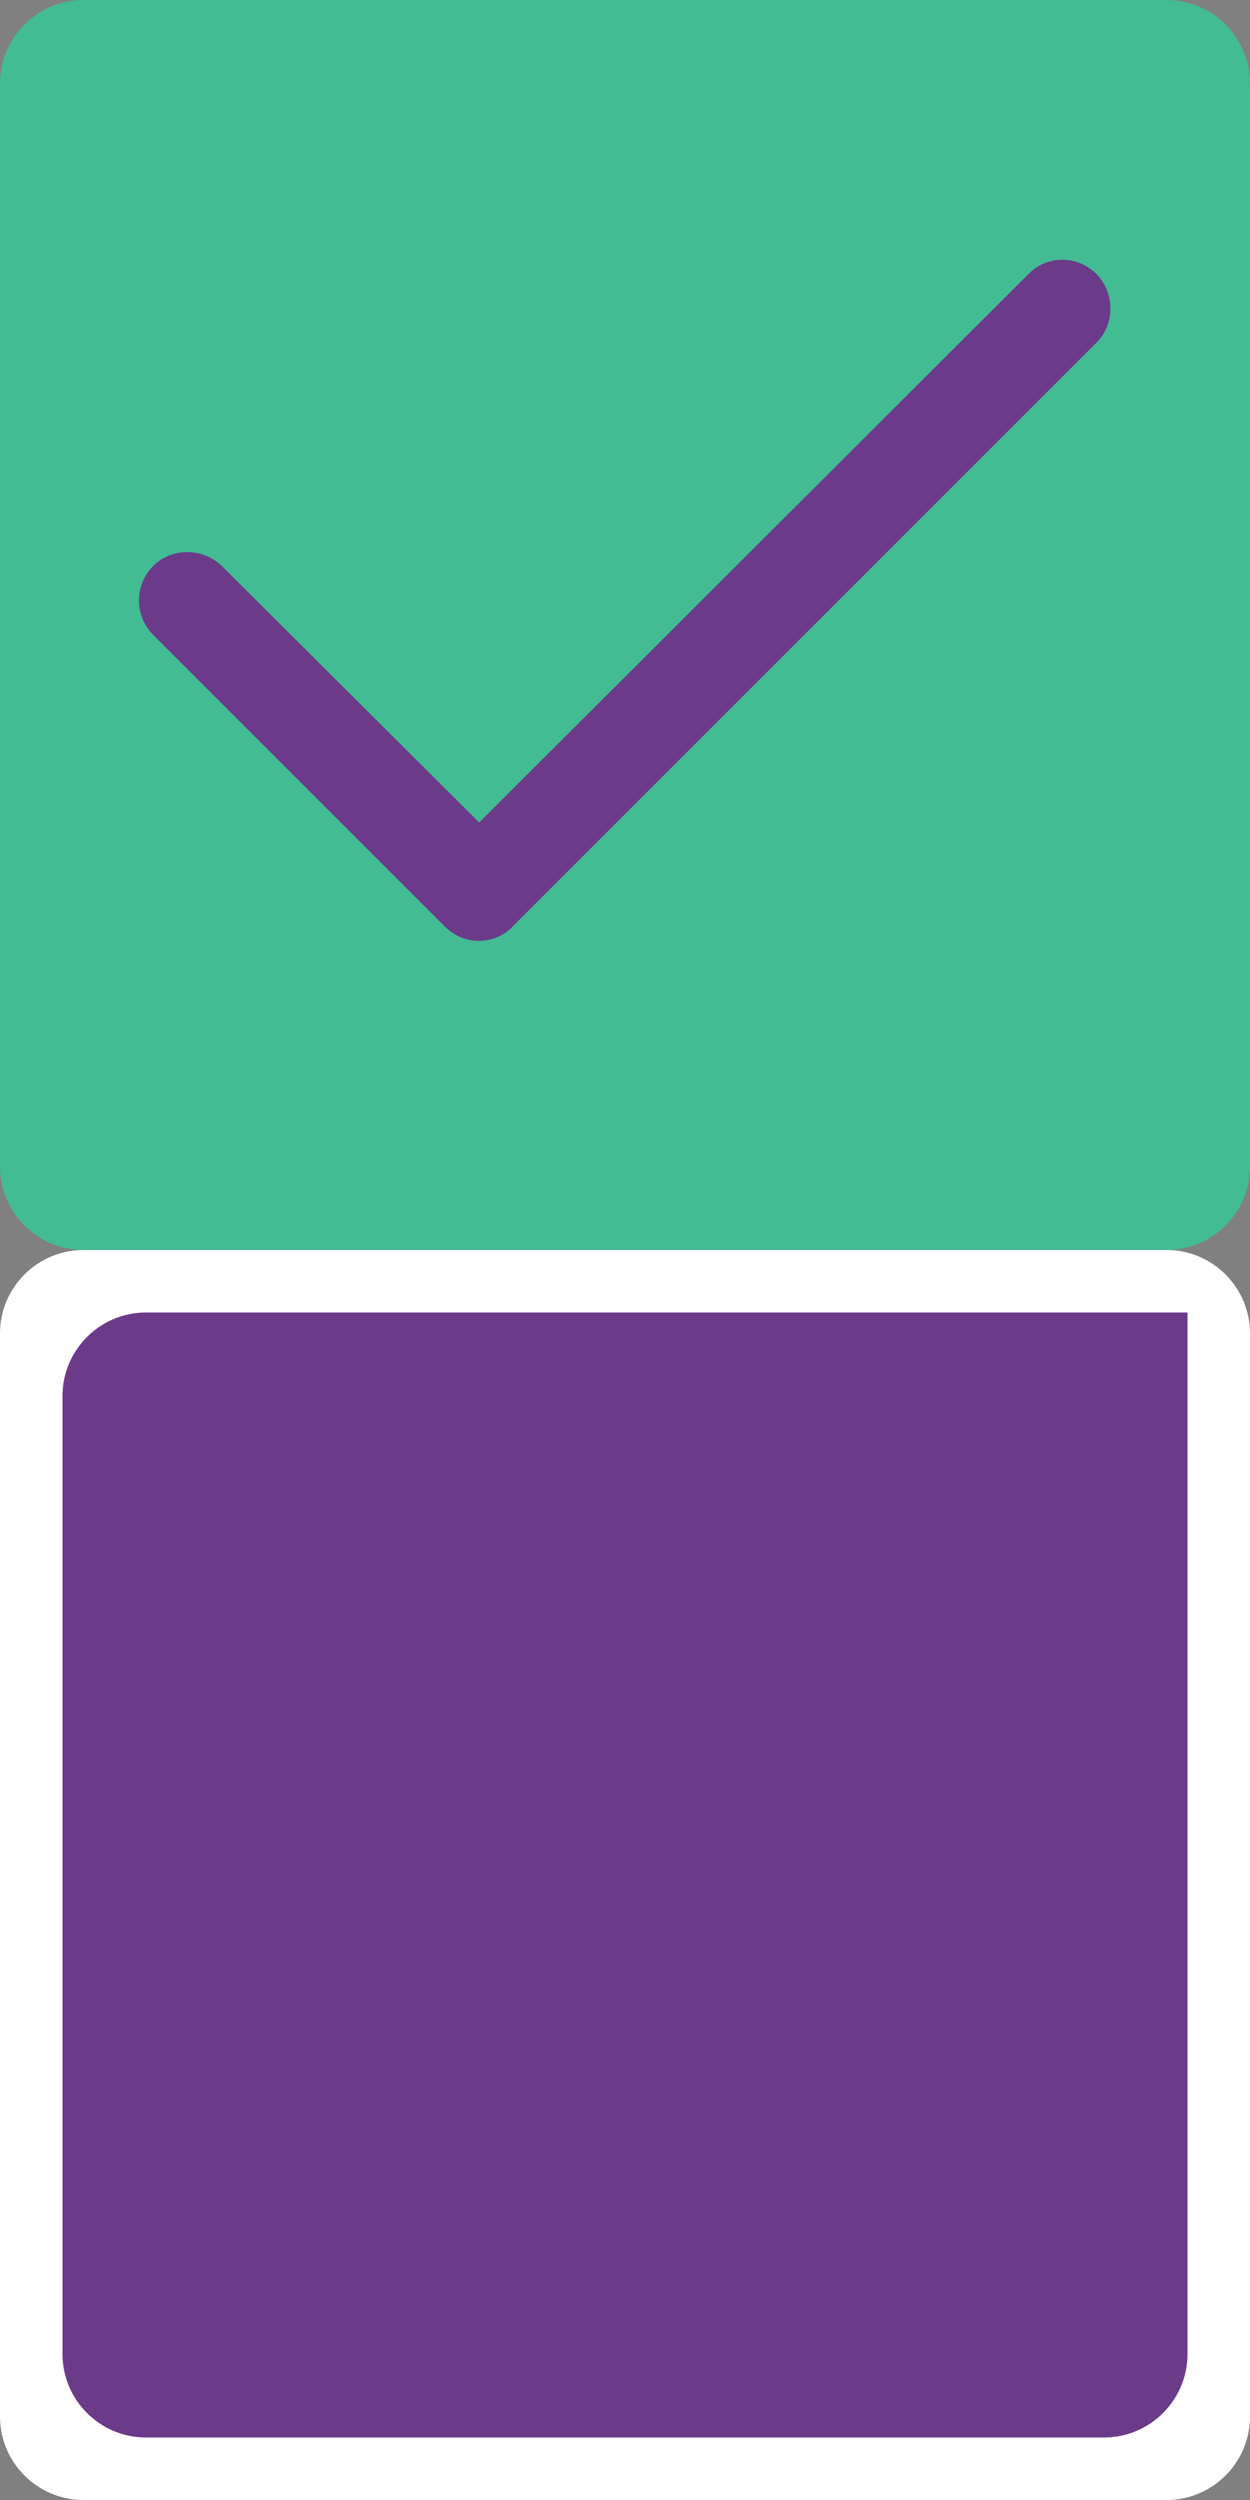 <svg version="1.1" id="Layer_1" xmlns="http://www.w3.org/2000/svg" xmlns:xlink="http://www.w3.org/1999/xlink" x="0px" y="0px"
	 width="15px" height="30px" viewBox="0 0 15 30" enable-background="new 0 0 15 30" xml:space="preserve">
<rect x="0" y="0" width="15" height="30" fill="#808080" stroke="none"/>
<g>
	<path fill="#43bb93" d="M0,1c0-0.55,0.45-1,1-1h13c0.55,0,1,0.45,1,1v13c0,0.55-0.45,1-1,1H1c-0.55,0-1-0.45-1-1V1z"/>
</g>
<path fill="#6B3B8A" d="M5.75,11.29c-0.16,0-0.3-0.06-0.41-0.17l-3.5-3.5c-0.23-0.23-0.23-0.6,0-0.83c0.22-0.22,0.59-0.22,0.82,0
	l3.09,3.08l6.59-6.58c0.221-0.23,0.59-0.23,0.82,0c0.22,0.23,0.22,0.6,0,0.82l-7,7C6.05,11.23,5.9,11.29,5.75,11.29z"/>
<path fill="#6B3B8A" d="M0.37,15.38h14.25v14.25H0.37V15.38z"/>
<g>
	<path fill="#ffffff" d="M14.25,15.75v12.5c0,0.55-0.45,1-1,1H1.75c-0.55,0-1-0.45-1-1v-11.5c0-0.55,0.45-1,1-1H14.25 M15,16c0-0.55-0.45-1-1-1H1
		c-0.55,0-1,0.45-1,1v13c0,0.55,0.45,1,1,1h13c0.55,0,1-0.45,1-1V16z"/>
</g>
</svg>